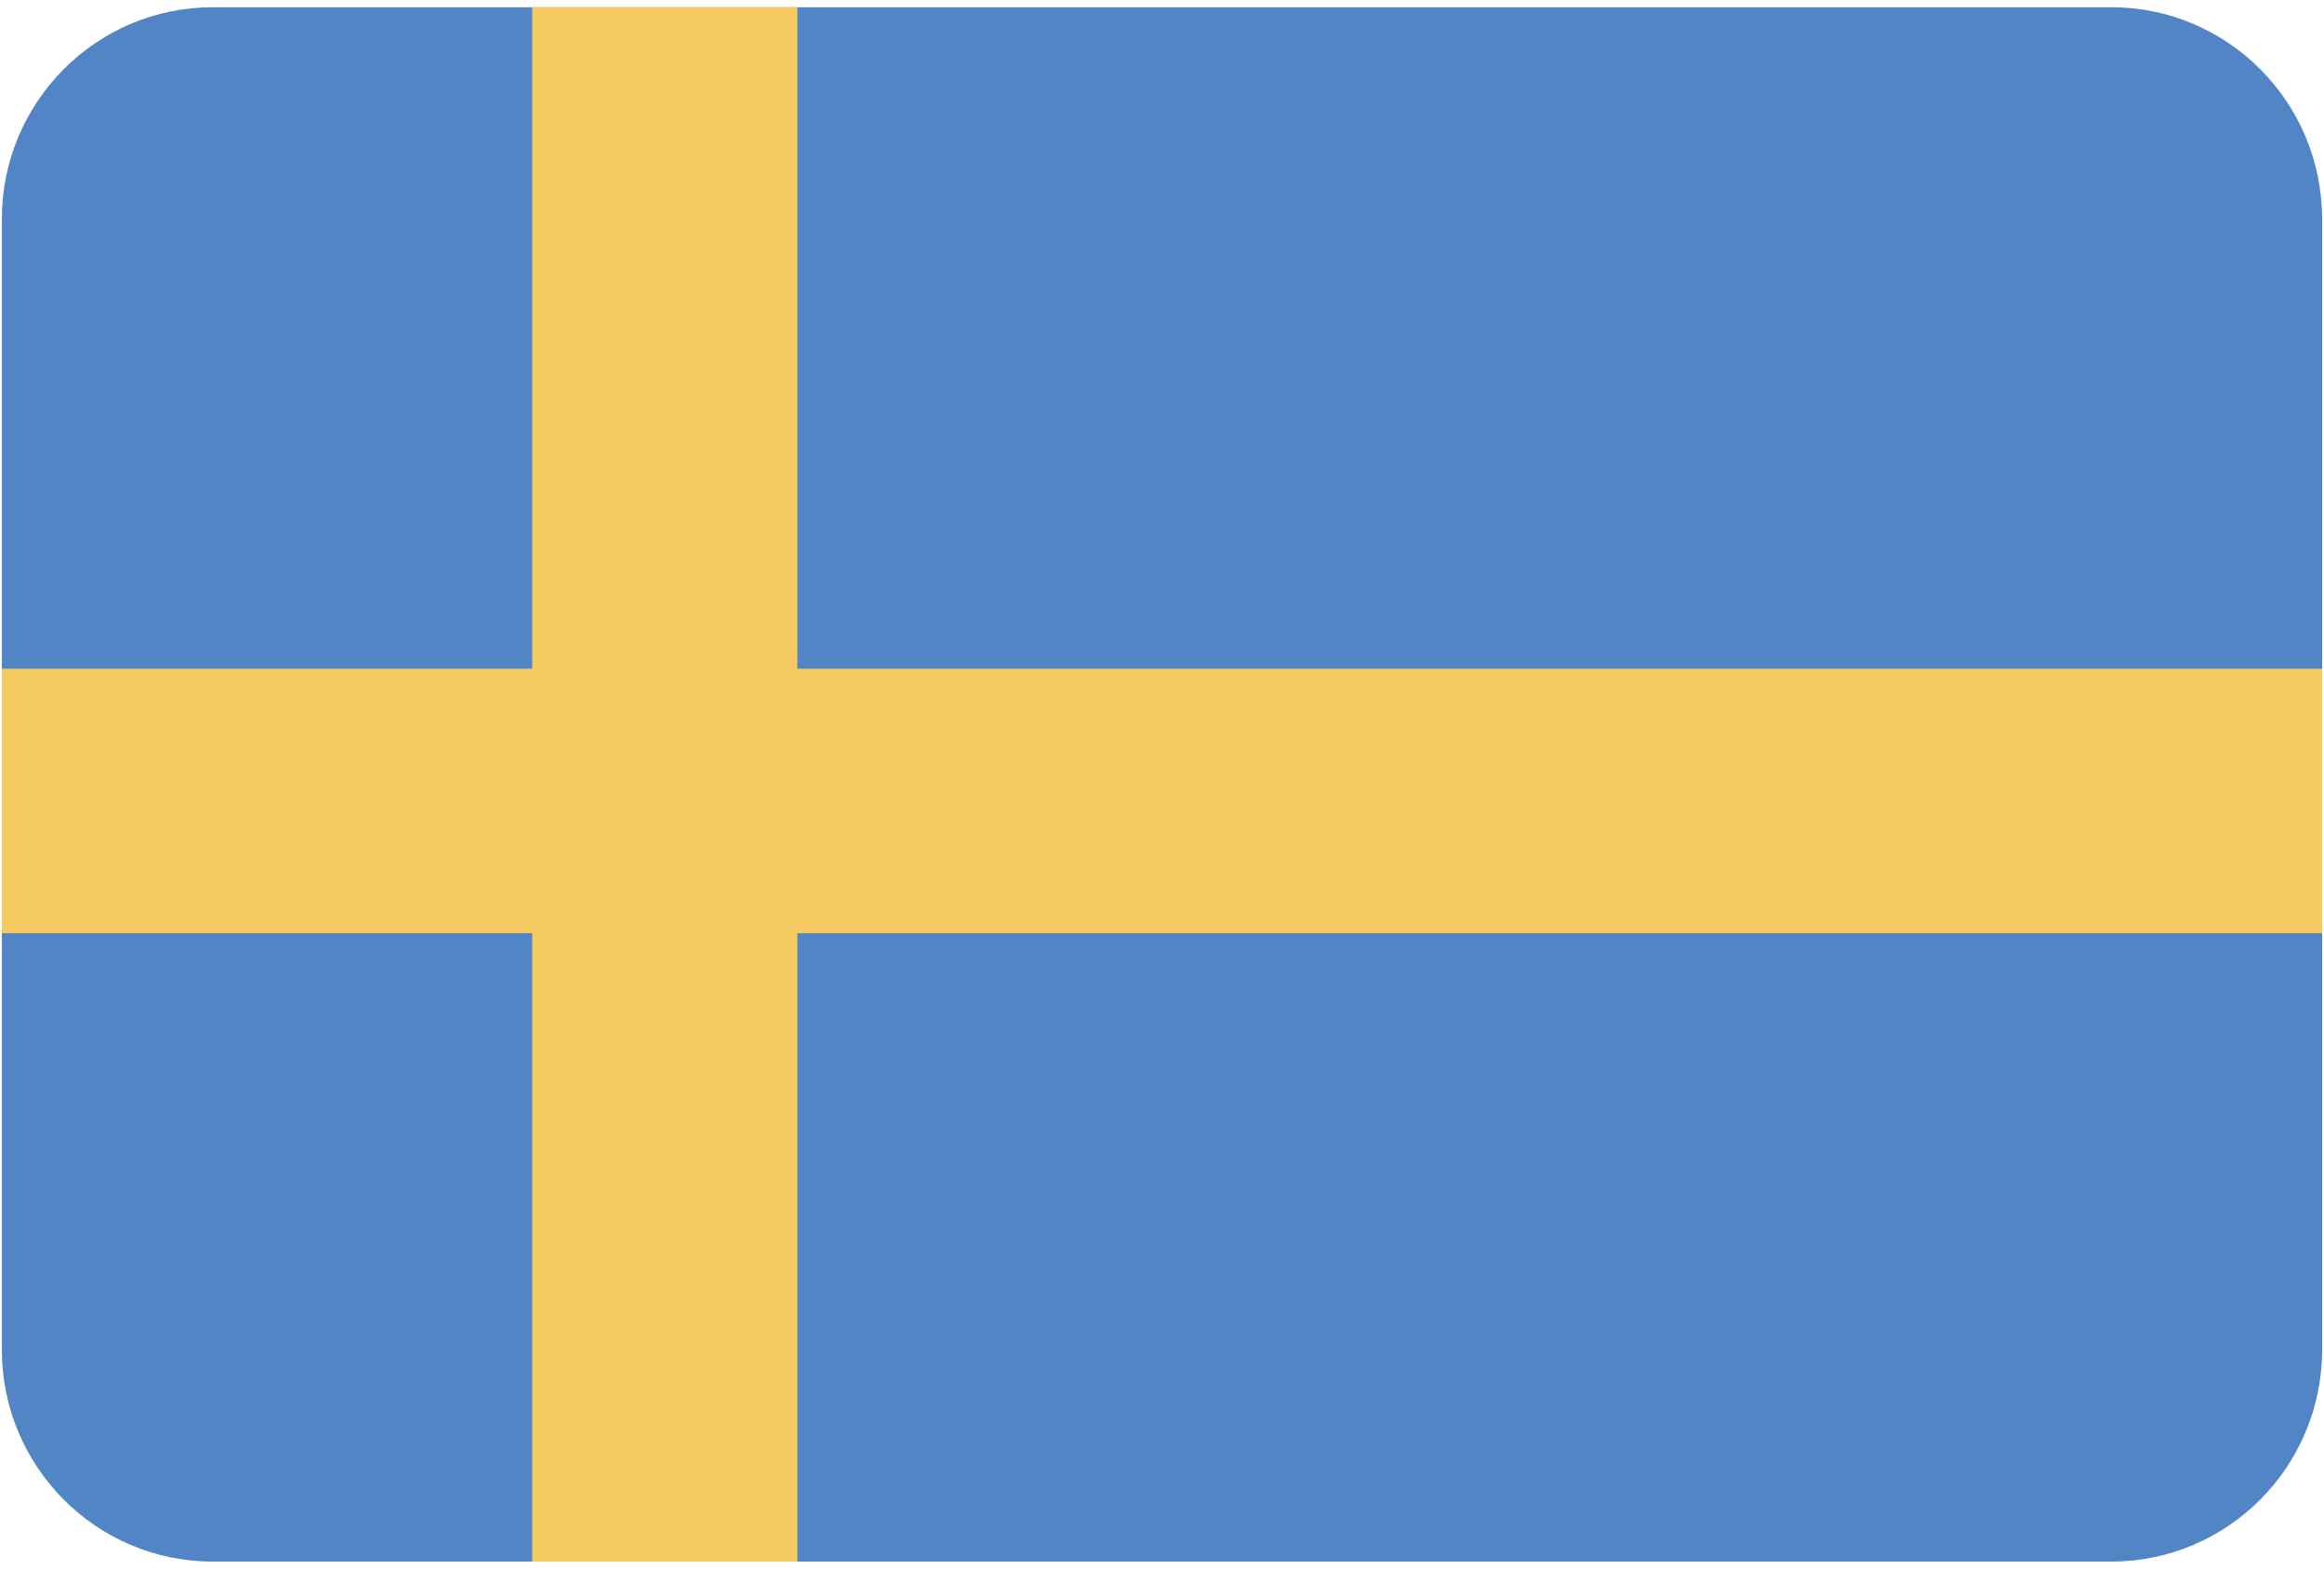 <?xml version="1.0" encoding="utf-8"?>
<!-- Generator: Adobe Illustrator 16.0.0, SVG Export Plug-In . SVG Version: 6.00 Build 0)  -->
<!DOCTYPE svg PUBLIC "-//W3C//DTD SVG 1.1//EN" "http://www.w3.org/Graphics/SVG/1.1/DTD/svg11.dtd">
<svg version="1.1" id="Слой_1" xmlns="http://www.w3.org/2000/svg" xmlns:xlink="http://www.w3.org/1999/xlink" x="0px" y="0px"
	 width="157px" height="106px" viewBox="0 0 157 106" enable-background="new 0 0 157 106" xml:space="preserve">
<path fill-rule="evenodd" clip-rule="evenodd" fill="#5285C5" d="M14.374,0.489h128.25c7.87,0,14.25,6.412,14.25,14.32v76.375
	c0,7.91-6.38,14.321-14.25,14.321H14.374c-7.87,0-14.25-6.411-14.25-14.321V14.81C0.124,6.901,6.503,0.489,14.374,0.489z"/>
<path fill-rule="evenodd" clip-rule="evenodd" fill="none" d="M35.952,0.489h17.914v105.016H35.952V0.489z"/>
<path fill-rule="evenodd" clip-rule="evenodd" fill="none" d="M0.124,63.052V45.177h156.75v17.875H0.124z"/>
<polygon fill-rule="evenodd" clip-rule="evenodd" fill="#F4CA61" points="156.874,45.177 53.866,45.177 53.866,0.489 35.952,0.489 
	35.952,45.177 0.124,45.177 0.124,63.052 35.952,63.052 35.952,105.505 53.866,105.505 53.866,63.052 156.874,63.052 "/>
</svg>
